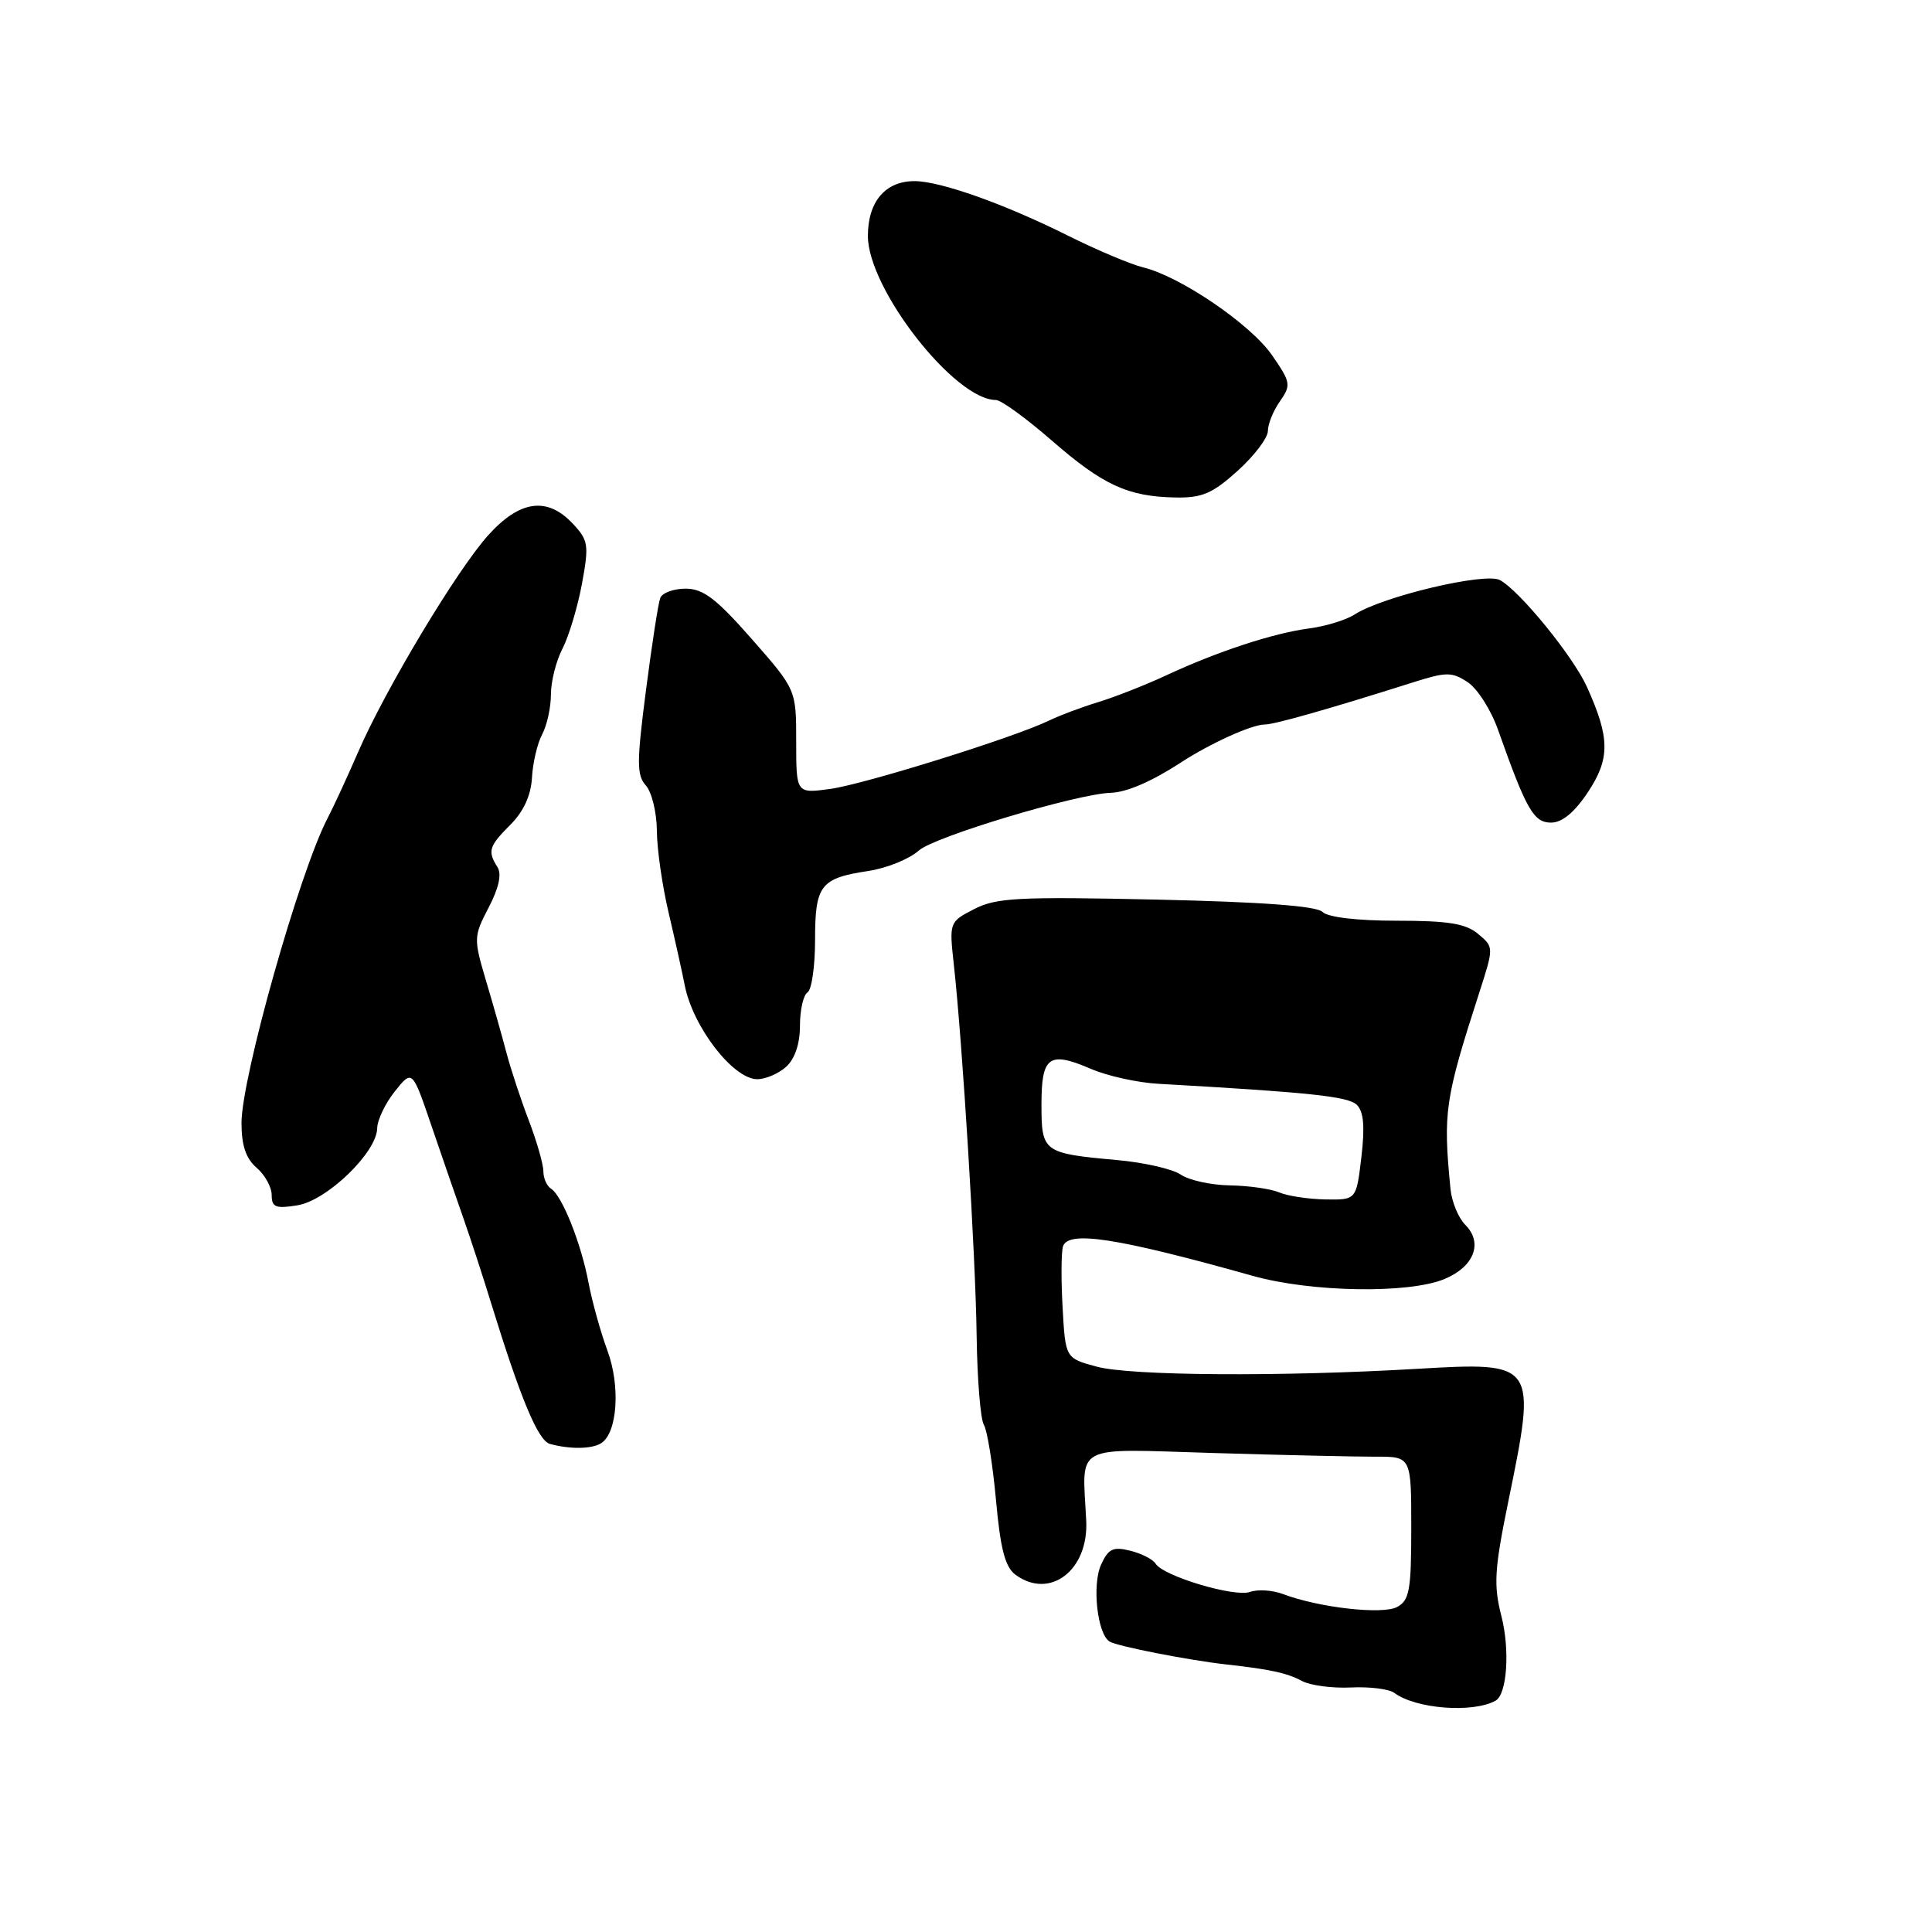 <?xml version="1.0" encoding="UTF-8" standalone="no"?>
<!DOCTYPE svg PUBLIC "-//W3C//DTD SVG 1.1//EN" "http://www.w3.org/Graphics/SVG/1.1/DTD/svg11.dtd" >
<svg xmlns="http://www.w3.org/2000/svg" xmlns:xlink="http://www.w3.org/1999/xlink" version="1.1" viewBox="0 0 256 256">
 <g >
 <path fill="currentColor"
d=" M 198.17 225.35 C 199.69 224.51 200.09 218.65 198.95 214.17 C 197.89 210.03 198.01 207.99 199.86 198.95 C 203.64 180.50 203.61 180.46 187.73 181.38 C 169.61 182.44 149.82 182.30 145.33 181.09 C 141.17 179.97 141.17 179.97 140.80 173.23 C 140.59 169.53 140.62 165.90 140.85 165.16 C 141.54 163.01 148.01 164.01 166.00 169.06 C 173.77 171.24 186.69 171.45 191.42 169.47 C 195.33 167.84 196.54 164.68 194.16 162.30 C 193.25 161.39 192.37 159.26 192.20 157.57 C 191.20 147.35 191.44 145.70 196.02 131.50 C 197.95 125.50 197.95 125.50 195.86 123.75 C 194.23 122.38 191.90 122.00 185.09 122.00 C 179.80 122.00 175.94 121.54 175.23 120.83 C 174.45 120.05 167.21 119.51 153.23 119.20 C 134.92 118.80 132.00 118.95 129.08 120.46 C 125.78 122.16 125.77 122.20 126.39 127.84 C 127.54 138.27 129.27 166.39 129.41 177.00 C 129.49 182.78 129.92 188.08 130.37 188.80 C 130.81 189.51 131.53 193.98 131.97 198.72 C 132.56 205.28 133.19 207.66 134.57 208.67 C 139.12 212.00 144.26 208.07 143.93 201.50 C 143.42 191.17 141.92 191.97 160.75 192.53 C 169.96 192.81 179.64 193.02 182.25 193.02 C 187.00 193.00 187.00 193.00 187.00 202.46 C 187.00 210.69 186.76 212.06 185.13 212.93 C 183.18 213.98 174.76 213.02 170.00 211.22 C 168.62 210.70 166.66 210.57 165.63 210.94 C 163.58 211.67 154.14 208.85 153.12 207.19 C 152.77 206.62 151.26 205.85 149.77 205.48 C 147.50 204.91 146.86 205.21 145.90 207.32 C 144.68 210.00 145.40 216.51 147.02 217.51 C 148.03 218.14 157.49 219.99 162.50 220.55 C 168.31 221.19 170.54 221.68 172.52 222.74 C 173.62 223.33 176.54 223.72 179.01 223.60 C 181.48 223.48 184.07 223.80 184.76 224.32 C 187.60 226.44 195.16 227.02 198.17 225.35 Z  M 79.66 191.23 C 81.81 189.86 82.23 183.68 80.49 178.97 C 79.58 176.51 78.46 172.47 77.99 170.00 C 77.02 164.79 74.48 158.42 73.02 157.51 C 72.46 157.16 72.00 156.13 72.00 155.21 C 72.00 154.29 71.14 151.28 70.09 148.52 C 69.03 145.76 67.69 141.70 67.11 139.50 C 66.53 137.30 65.30 132.96 64.37 129.85 C 62.75 124.37 62.76 124.07 64.75 120.25 C 66.10 117.67 66.50 115.82 65.92 114.90 C 64.58 112.78 64.77 112.14 67.64 109.27 C 69.38 107.53 70.36 105.39 70.49 103.03 C 70.60 101.06 71.21 98.47 71.85 97.29 C 72.48 96.10 73.00 93.73 73.00 92.02 C 73.00 90.30 73.69 87.56 74.54 85.93 C 75.38 84.29 76.54 80.44 77.11 77.37 C 78.06 72.20 77.97 71.60 75.90 69.39 C 72.51 65.78 68.89 66.27 64.71 70.90 C 60.57 75.48 50.99 91.45 47.42 99.73 C 46.04 102.90 44.23 106.84 43.38 108.47 C 39.66 115.64 32.00 142.79 32.00 148.81 C 32.00 151.78 32.59 153.52 34.00 154.73 C 35.10 155.67 36.00 157.30 36.00 158.35 C 36.00 159.97 36.53 160.18 39.42 159.71 C 43.33 159.07 49.93 152.70 49.98 149.50 C 50.00 148.40 51.05 146.20 52.32 144.61 C 54.63 141.72 54.63 141.72 57.15 149.11 C 58.54 153.18 60.46 158.75 61.43 161.50 C 62.39 164.25 64.01 169.20 65.02 172.50 C 68.99 185.37 71.30 190.92 72.88 191.33 C 75.58 192.06 78.43 192.01 79.66 191.23 Z  M 104.17 141.35 C 105.33 140.30 106.00 138.30 106.00 135.90 C 106.00 133.82 106.45 131.84 107.00 131.50 C 107.55 131.16 108.00 128.04 108.00 124.56 C 108.00 117.29 108.70 116.37 115.05 115.41 C 117.50 115.04 120.51 113.82 121.75 112.70 C 123.75 110.88 142.65 105.20 147.18 105.05 C 149.29 104.99 152.61 103.55 156.50 101.02 C 160.40 98.48 165.88 96.00 167.60 96.00 C 168.87 96.00 176.15 93.93 187.32 90.39 C 191.65 89.02 192.39 89.02 194.47 90.39 C 195.76 91.23 197.57 94.07 198.50 96.71 C 202.25 107.30 203.22 109.00 205.52 109.00 C 207.00 109.00 208.63 107.65 210.43 104.93 C 213.36 100.50 213.33 97.76 210.27 91.00 C 208.42 86.93 201.35 78.26 198.74 76.86 C 196.77 75.81 183.16 79.04 179.48 81.43 C 178.37 82.15 175.67 82.98 173.48 83.27 C 168.73 83.89 161.36 86.31 154.50 89.50 C 151.75 90.78 147.70 92.37 145.50 93.04 C 143.30 93.71 140.38 94.81 139.00 95.48 C 134.42 97.71 114.56 103.91 110.00 104.54 C 105.50 105.15 105.50 105.15 105.50 98.26 C 105.50 91.38 105.50 91.38 99.63 84.69 C 94.91 79.32 93.18 78.00 90.85 78.00 C 89.25 78.00 87.73 78.56 87.48 79.25 C 87.22 79.94 86.37 85.45 85.59 91.50 C 84.36 100.99 84.36 102.72 85.58 104.08 C 86.36 104.95 87.02 107.65 87.04 110.08 C 87.05 112.51 87.76 117.42 88.61 121.00 C 89.45 124.58 90.40 128.85 90.72 130.50 C 91.78 136.04 97.14 143.00 100.35 143.00 C 101.44 143.00 103.17 142.26 104.17 141.35 Z  M 164.00 62.38 C 166.20 60.39 168.00 58.02 168.00 57.11 C 168.00 56.19 168.72 54.42 169.60 53.17 C 171.10 51.02 171.04 50.66 168.53 47.04 C 165.70 42.96 156.39 36.62 151.47 35.43 C 149.84 35.03 145.35 33.14 141.50 31.22 C 133.07 27.01 124.60 24.00 121.17 24.00 C 117.31 24.00 115.00 26.72 115.00 31.27 C 115.00 38.27 126.50 53.00 131.96 53.00 C 132.64 53.00 135.96 55.41 139.35 58.36 C 146.16 64.29 149.44 65.80 155.75 65.92 C 159.28 65.99 160.67 65.39 164.00 62.38 Z  M 169.50 158.00 C 168.40 157.53 165.46 157.11 162.97 157.07 C 160.48 157.03 157.56 156.39 156.47 155.65 C 155.39 154.90 151.57 154.03 147.99 153.71 C 138.22 152.83 138.00 152.66 138.00 146.36 C 138.00 139.96 138.99 139.24 144.55 141.63 C 146.72 142.57 150.75 143.46 153.50 143.61 C 173.50 144.74 178.64 145.28 179.78 146.39 C 180.69 147.28 180.87 149.26 180.39 153.32 C 179.72 159.00 179.72 159.00 175.61 158.93 C 173.35 158.89 170.60 158.47 169.50 158.00 Z "/>
</g>
</svg>